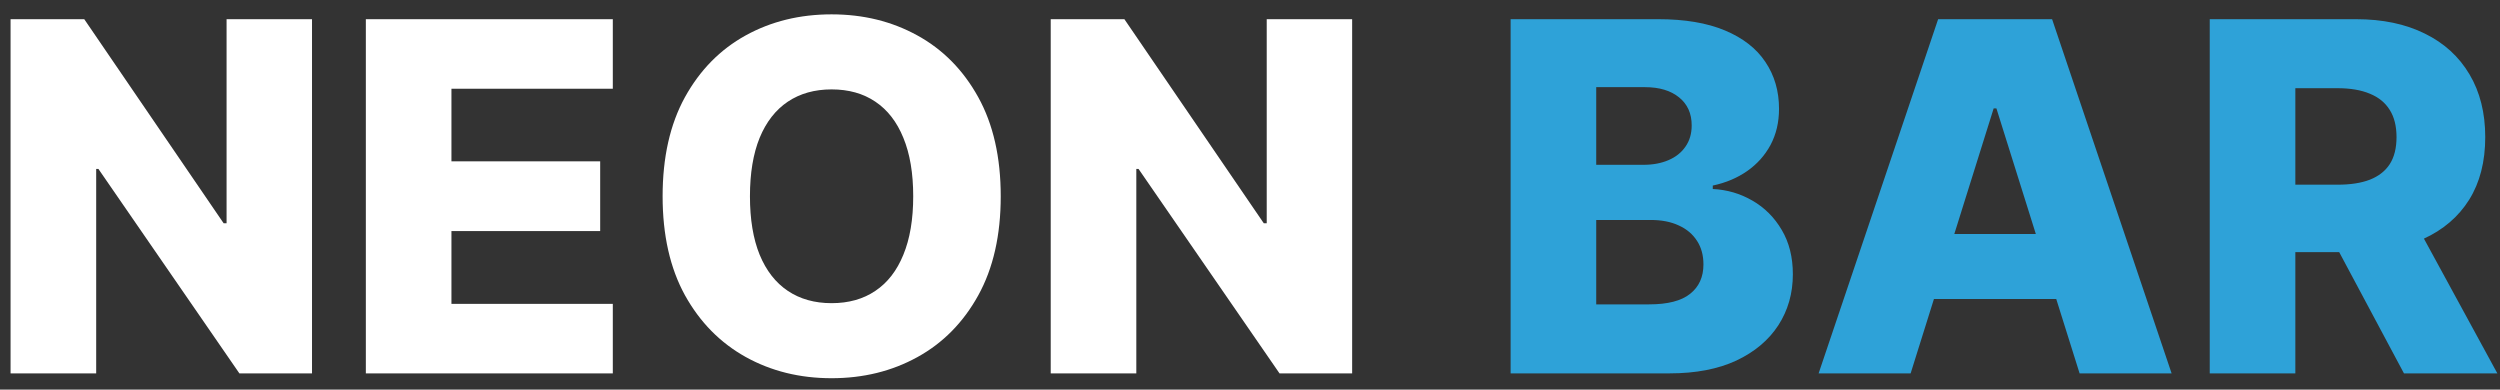 <svg width="154" height="24" viewBox="0 0 154 24" fill="none" xmlns="http://www.w3.org/2000/svg">
<rect x="0" y="0" width="154" height="24" fill="#333333" stroke="none"/>
<path d="M19.22 1.182V23H14.746L6.063 10.408H5.925V23H0.651V1.182H5.19L13.776 13.753H13.957V1.182H19.22ZM22.536 23V1.182H37.749V5.464H27.809V9.939H36.971V14.232H27.809V18.717H37.749V23H22.536ZM61.645 12.091C61.645 14.492 61.183 16.526 60.26 18.195C59.337 19.864 58.087 21.132 56.51 21.999C54.94 22.865 53.179 23.298 51.226 23.298C49.265 23.298 47.501 22.861 45.931 21.988C44.361 21.114 43.115 19.847 42.192 18.185C41.275 16.516 40.817 14.484 40.817 12.091C40.817 9.69 41.275 7.656 42.192 5.987C43.115 4.317 44.361 3.05 45.931 2.183C47.501 1.317 49.265 0.884 51.226 0.884C53.179 0.884 54.94 1.317 56.51 2.183C58.087 3.05 59.337 4.317 60.26 5.987C61.183 7.656 61.645 9.69 61.645 12.091ZM56.254 12.091C56.254 10.671 56.052 9.47 55.647 8.49C55.249 7.51 54.674 6.768 53.921 6.263C53.175 5.759 52.277 5.507 51.226 5.507C50.182 5.507 49.283 5.759 48.53 6.263C47.778 6.768 47.199 7.51 46.794 8.49C46.396 9.47 46.197 10.671 46.197 12.091C46.197 13.511 46.396 14.712 46.794 15.692C47.199 16.672 47.778 17.414 48.53 17.918C49.283 18.423 50.182 18.675 51.226 18.675C52.277 18.675 53.175 18.423 53.921 17.918C54.674 17.414 55.249 16.672 55.647 15.692C56.052 14.712 56.254 13.511 56.254 12.091ZM83.292 1.182V23H78.818L70.135 10.408H69.997V23H64.724V1.182H69.262L77.849 13.753H78.03V1.182H83.292Z" fill="white"/>
<path d="M93.054 23V1.182H102.152C103.785 1.182 105.152 1.413 106.253 1.874C107.361 2.336 108.192 2.982 108.746 3.813C109.307 4.644 109.588 5.607 109.588 6.7C109.588 7.531 109.414 8.273 109.066 8.927C108.718 9.573 108.238 10.109 107.627 10.536C107.017 10.962 106.31 11.26 105.507 11.43V11.643C106.388 11.686 107.201 11.924 107.947 12.357C108.7 12.79 109.304 13.394 109.758 14.168C110.213 14.935 110.44 15.845 110.44 16.896C110.44 18.067 110.142 19.115 109.545 20.038C108.949 20.954 108.086 21.679 106.956 22.212C105.827 22.737 104.456 23 102.844 23H93.054ZM98.327 18.749H101.587C102.73 18.749 103.572 18.533 104.112 18.099C104.659 17.666 104.932 17.062 104.932 16.288C104.932 15.727 104.801 15.244 104.538 14.839C104.275 14.428 103.902 14.111 103.419 13.891C102.936 13.664 102.358 13.55 101.683 13.55H98.327V18.749ZM98.327 10.152H101.246C101.821 10.152 102.333 10.056 102.78 9.864C103.228 9.673 103.576 9.396 103.824 9.033C104.08 8.671 104.208 8.234 104.208 7.723C104.208 6.991 103.949 6.416 103.43 5.997C102.912 5.578 102.212 5.369 101.331 5.369H98.327V10.152ZM117.695 23H112.027L119.389 1.182H126.409L133.771 23H128.103L122.979 6.679H122.809L117.695 23ZM116.939 14.413H128.785V18.419H116.939V14.413ZM136.12 23V1.182H145.133C146.766 1.182 148.176 1.477 149.362 2.066C150.555 2.648 151.475 3.487 152.121 4.58C152.768 5.667 153.091 6.956 153.091 8.447C153.091 9.96 152.761 11.246 152.1 12.304C151.44 13.355 150.502 14.158 149.288 14.712C148.073 15.258 146.635 15.532 144.973 15.532H139.273V11.377H143.993C144.788 11.377 145.452 11.274 145.985 11.068C146.525 10.855 146.933 10.536 147.21 10.109C147.487 9.676 147.626 9.122 147.626 8.447C147.626 7.773 147.487 7.215 147.21 6.775C146.933 6.327 146.525 5.994 145.985 5.773C145.445 5.546 144.781 5.433 143.993 5.433H141.393V23H136.12ZM148.403 13.028L153.837 23H148.084L142.757 13.028H148.403Z" fill="#2EA2D8"/>
</svg>

